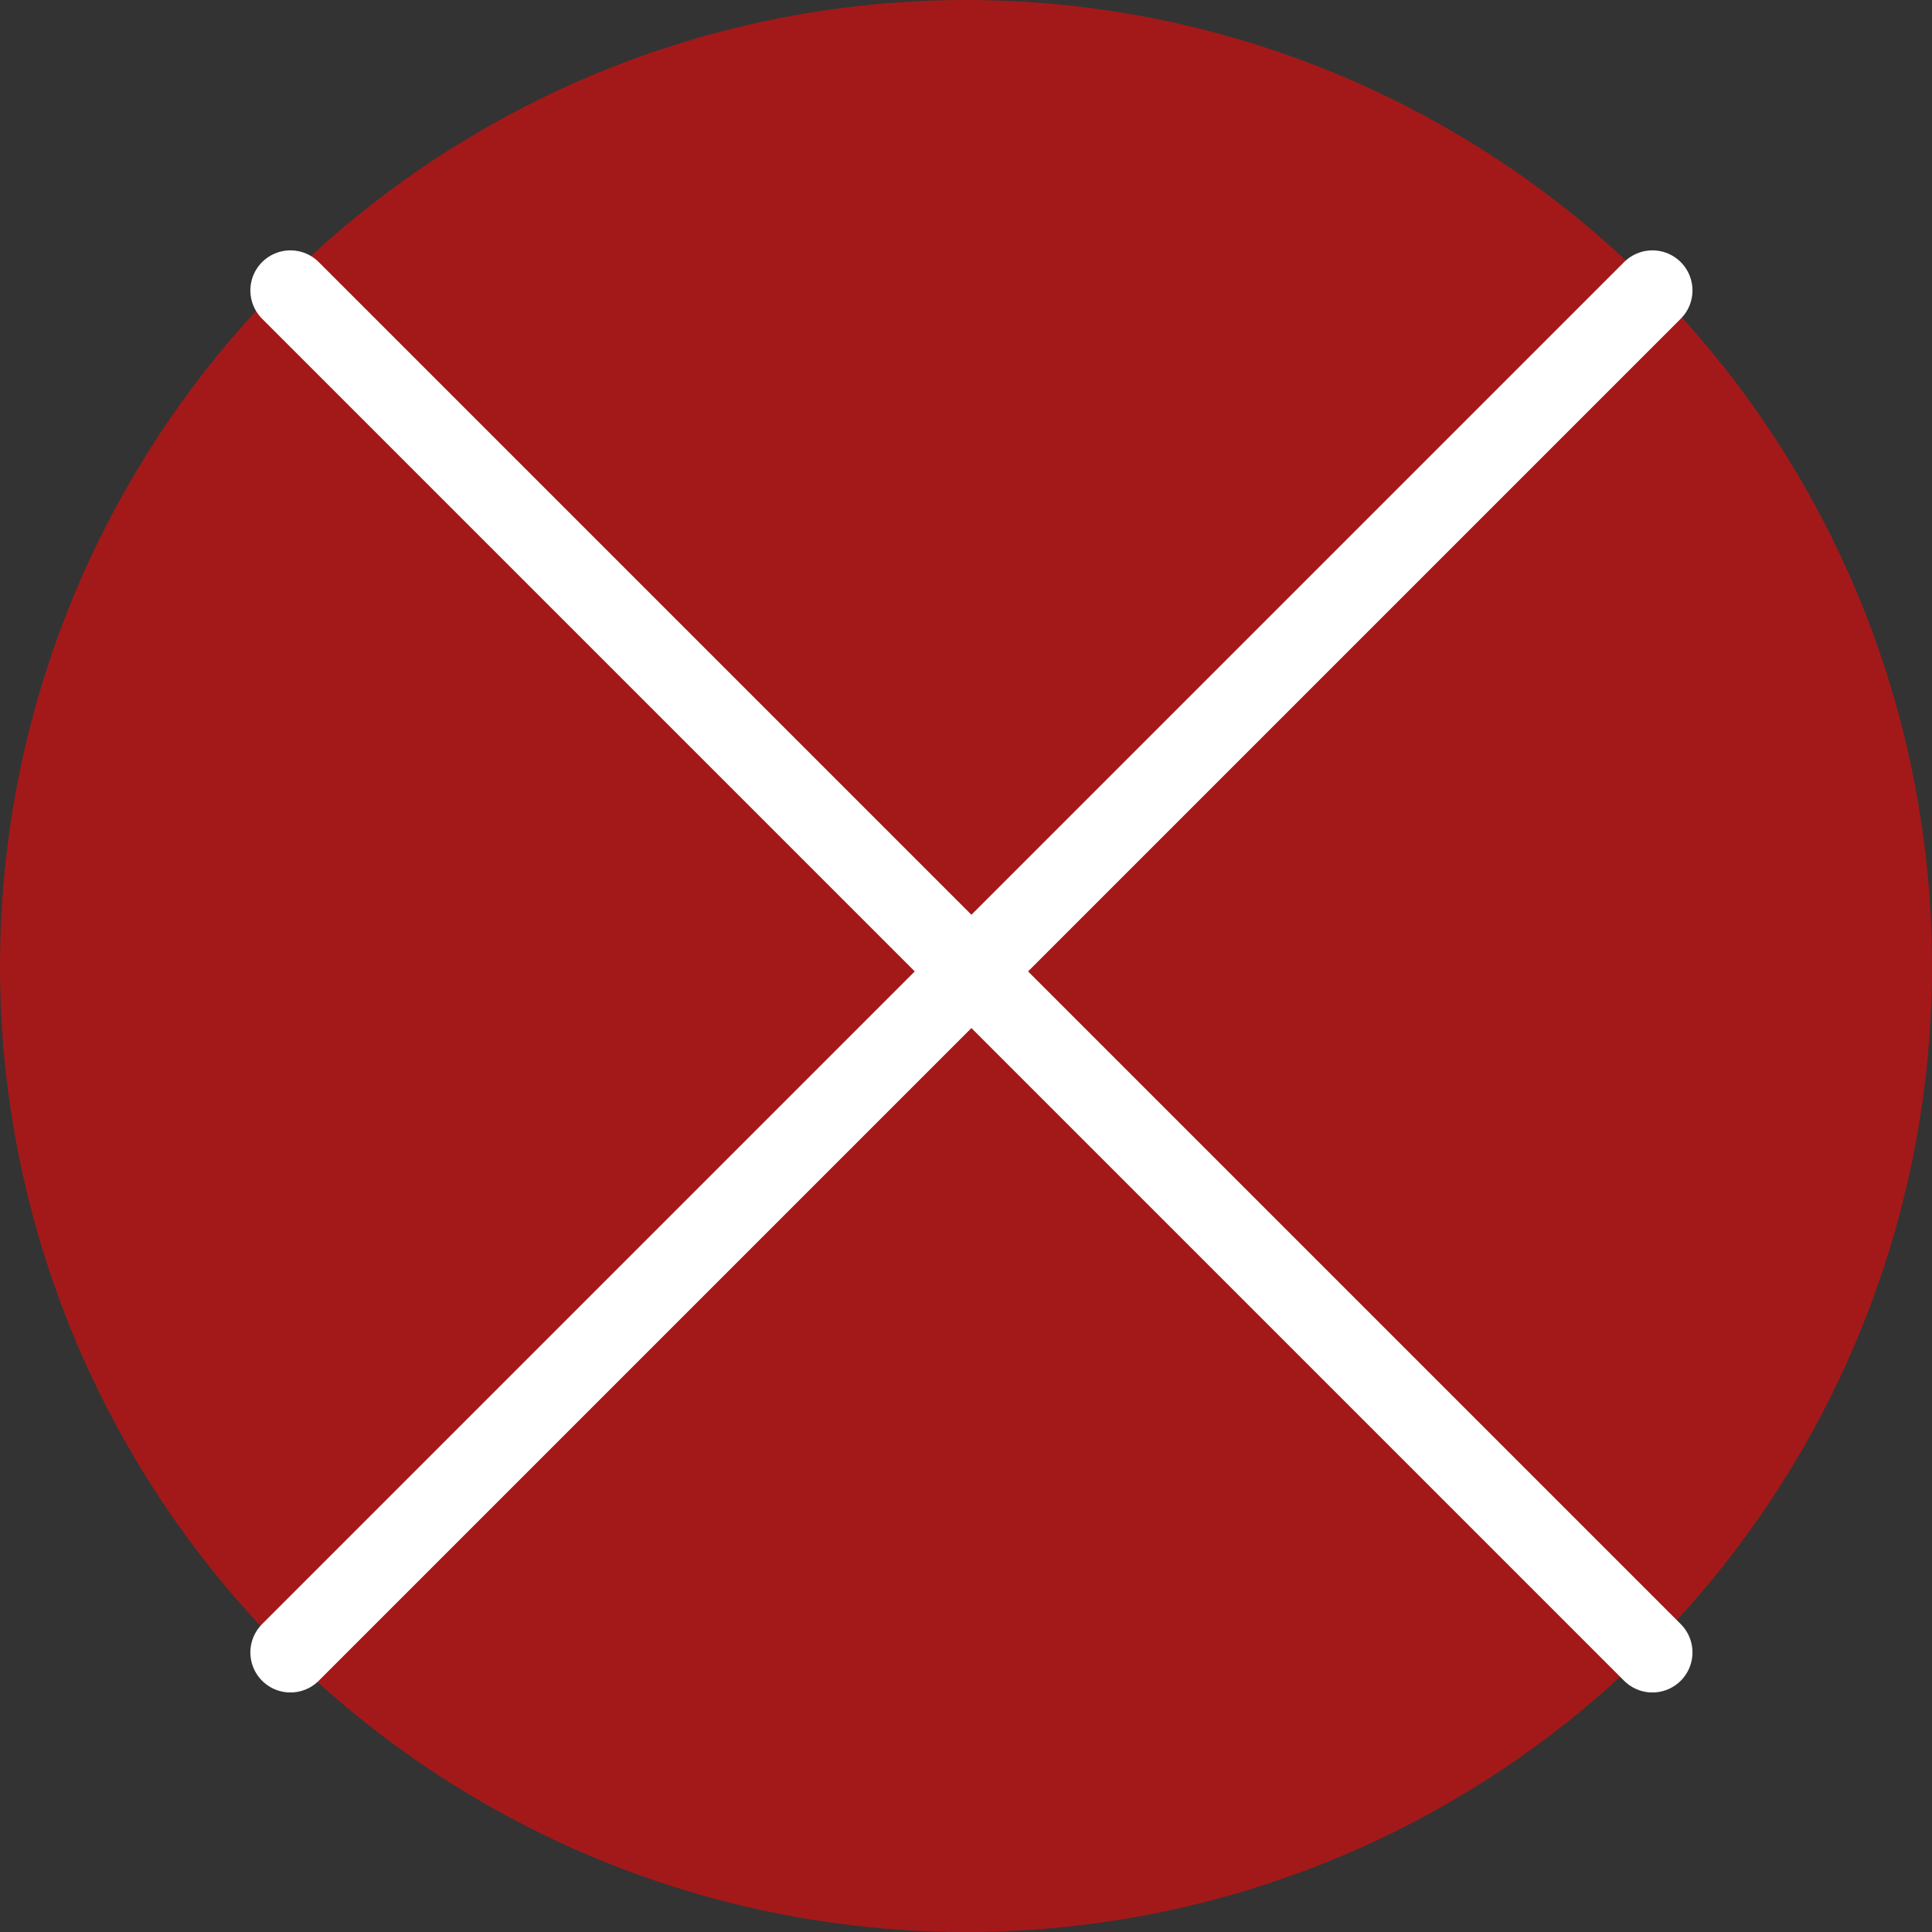 <svg xmlns="http://www.w3.org/2000/svg" width="96.459" height="96.459" viewBox="0 0 96.459 96.459">
  <rect x="0" y="0" width="96.459" height="96.459" fill="#333333" stroke="none"/>
  <g id="wrong" transform="translate(-140 -358)">
    <g id="Group_6" data-name="Group 6" transform="translate(-359.084 318.319)">
      <circle id="Ellipse_1" data-name="Ellipse 1" cx="48.23" cy="48.23" r="48.23" transform="translate(499.084 39.681)" fill="#ff0505" opacity="0.549"/>
    </g>
    <line id="Line_1" data-name="Line 1" x2="68" y2="68" transform="translate(154.5 372.5)" fill="none" stroke="#fff" stroke-linecap="round" stroke-width="4"/>
    <line id="Line_2" data-name="Line 2" x1="68" y2="68" transform="translate(154.5 372.5)" fill="none" stroke="#fff" stroke-linecap="round" stroke-width="4"/>
  </g>
</svg>
